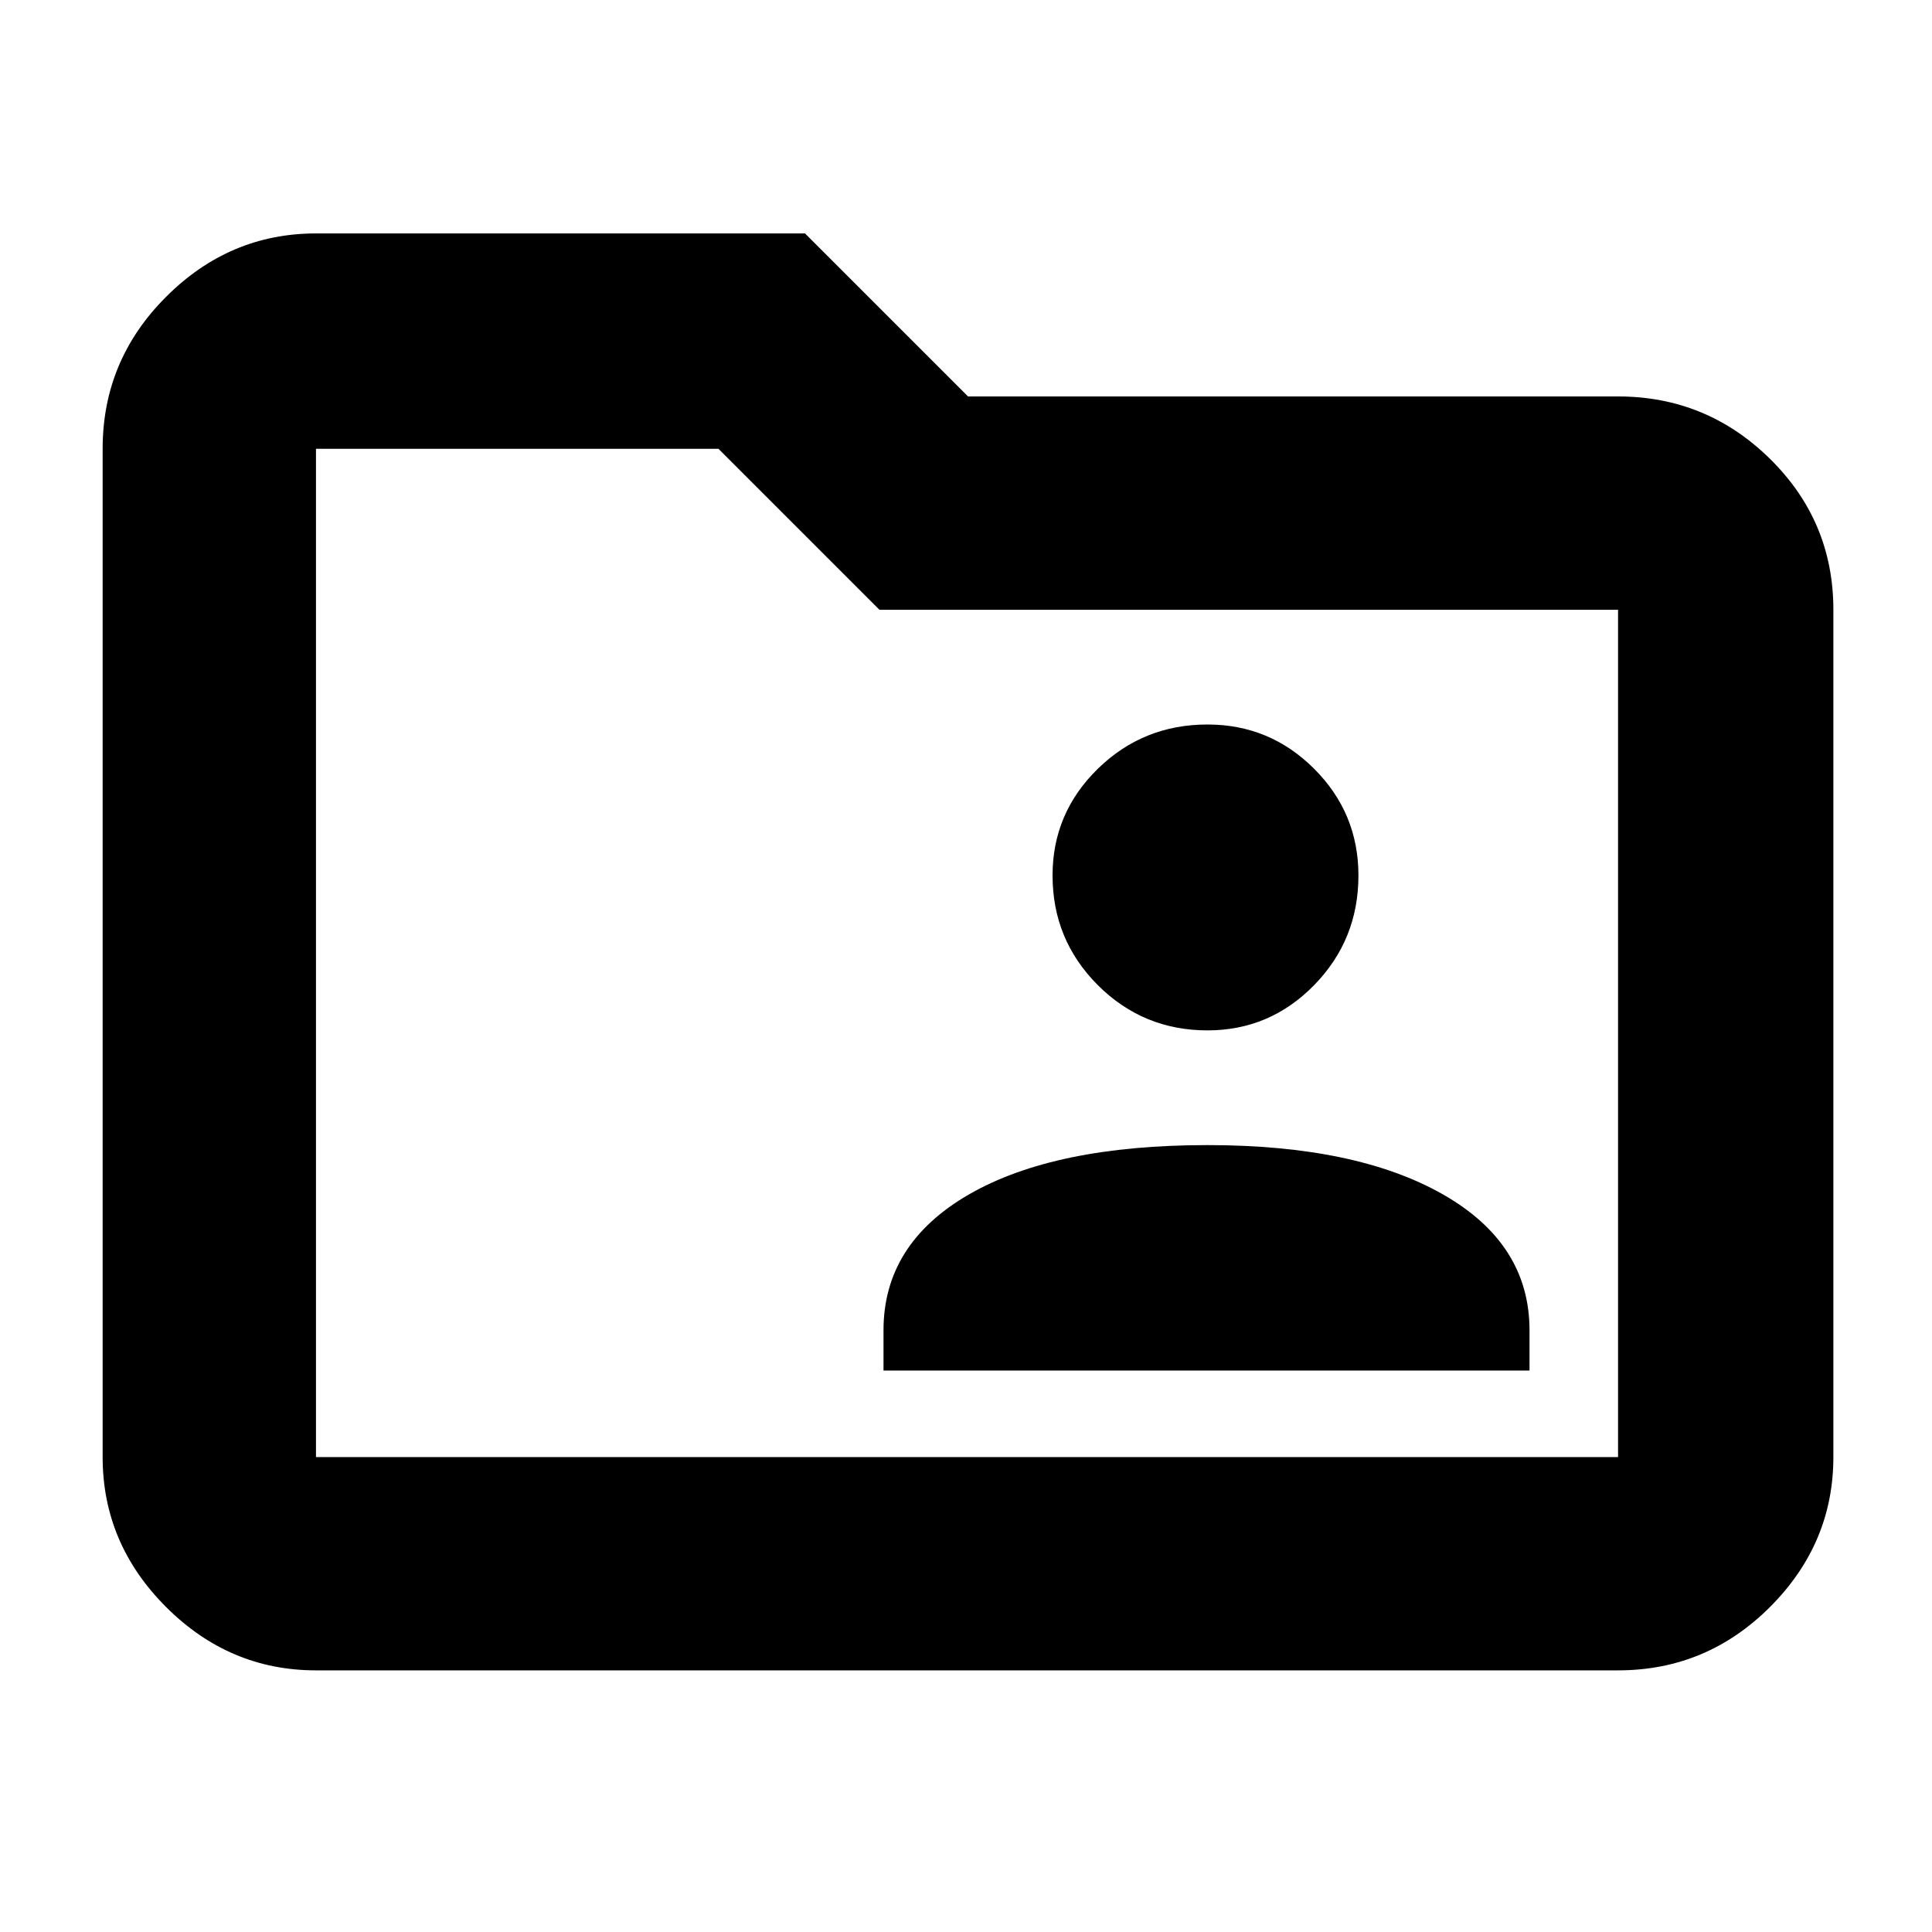 <svg xmlns="http://www.w3.org/2000/svg" height="40" width="40"><path d="M25 21.333Q26.292 21.333 27.208 20.396Q28.125 19.458 28.125 18.125Q28.125 16.833 27.208 15.917Q26.292 15 25 15Q23.667 15 22.729 15.917Q21.792 16.833 21.792 18.125Q21.792 19.458 22.729 20.396Q23.667 21.333 25 21.333ZM18.292 28.375H31.667V27.542Q31.667 25.75 29.875 24.729Q28.083 23.708 25 23.708Q21.833 23.708 20.062 24.729Q18.292 25.75 18.292 27.542ZM6.542 34.583Q4.75 34.583 3.438 33.271Q2.125 31.958 2.125 30.167V9.292Q2.125 7.458 3.438 6.146Q4.75 4.833 6.542 4.833H16.667L20.042 8.208H33.5Q35.333 8.208 36.646 9.5Q37.958 10.792 37.958 12.625V30.167Q37.958 31.958 36.646 33.271Q35.333 34.583 33.5 34.583ZM6.542 9.292V30.167Q6.542 30.167 6.542 30.167Q6.542 30.167 6.542 30.167H33.5Q33.5 30.167 33.5 30.167Q33.5 30.167 33.5 30.167V12.625Q33.5 12.625 33.5 12.625Q33.5 12.625 33.5 12.625H18.208L14.875 9.292H6.542Q6.542 9.292 6.542 9.292Q6.542 9.292 6.542 9.292ZM6.542 9.292Q6.542 9.292 6.542 9.292Q6.542 9.292 6.542 9.292V12.625Q6.542 12.625 6.542 12.625Q6.542 12.625 6.542 12.625V30.167Q6.542 30.167 6.542 30.167Q6.542 30.167 6.542 30.167Q6.542 30.167 6.542 30.167Q6.542 30.167 6.542 30.167Z"/></svg>